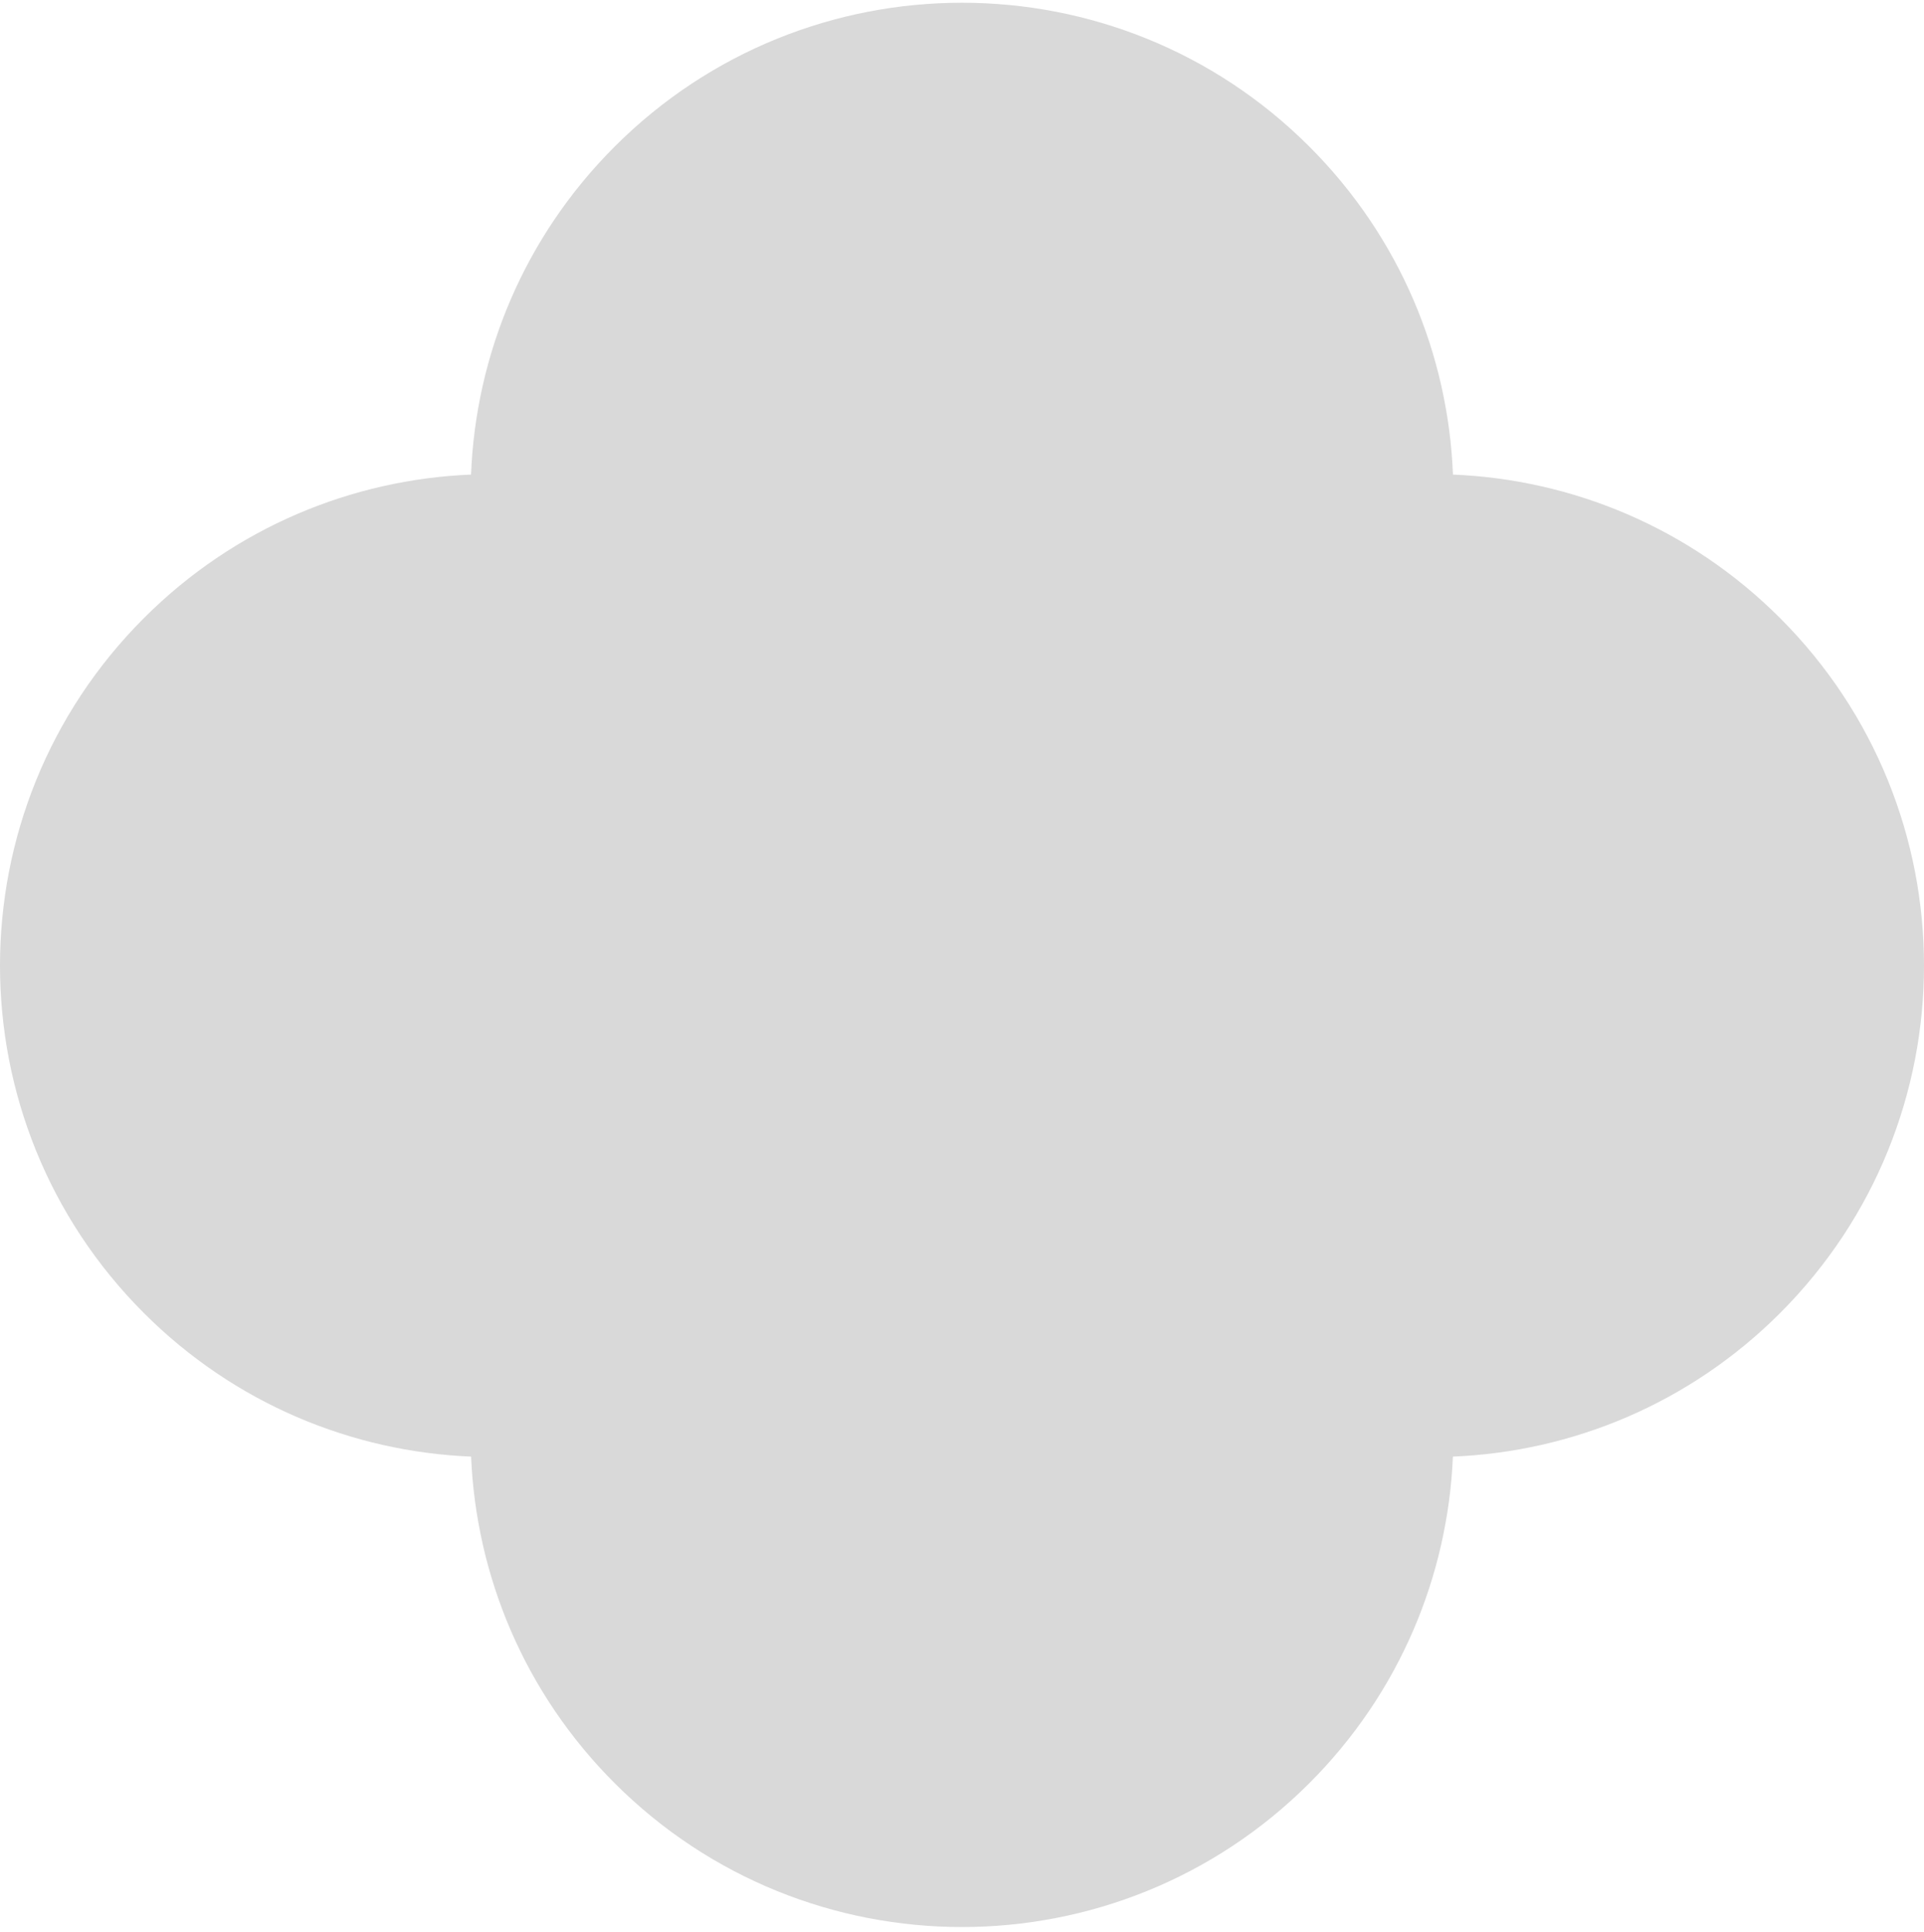 <svg xmlns="http://www.w3.org/2000/svg" fill="none" viewBox="0 0 240 241" preserveAspectRatio="none"><path fill="#D9D9D9" d="M163.339 18.293c11.347 11.347 17.314 26.035 17.903 40.897 14.831.61 29.483 6.576 40.806 17.9 23.936 23.935 23.936 62.742 0 86.678-11.325 11.325-25.979 17.292-40.813 17.9-.628 14.802-6.594 29.42-17.896 40.722-23.935 23.935-62.743 23.935-86.678 0-11.302-11.302-17.267-25.92-17.896-40.722-14.834-.608-29.488-6.575-40.813-17.9-23.936-23.936-23.936-62.743 0-86.678 11.323-11.324 25.975-17.29 40.806-17.9.589-14.862 6.556-29.55 17.903-40.897 23.935-23.936 62.743-23.936 86.678 0Z"/></svg>
